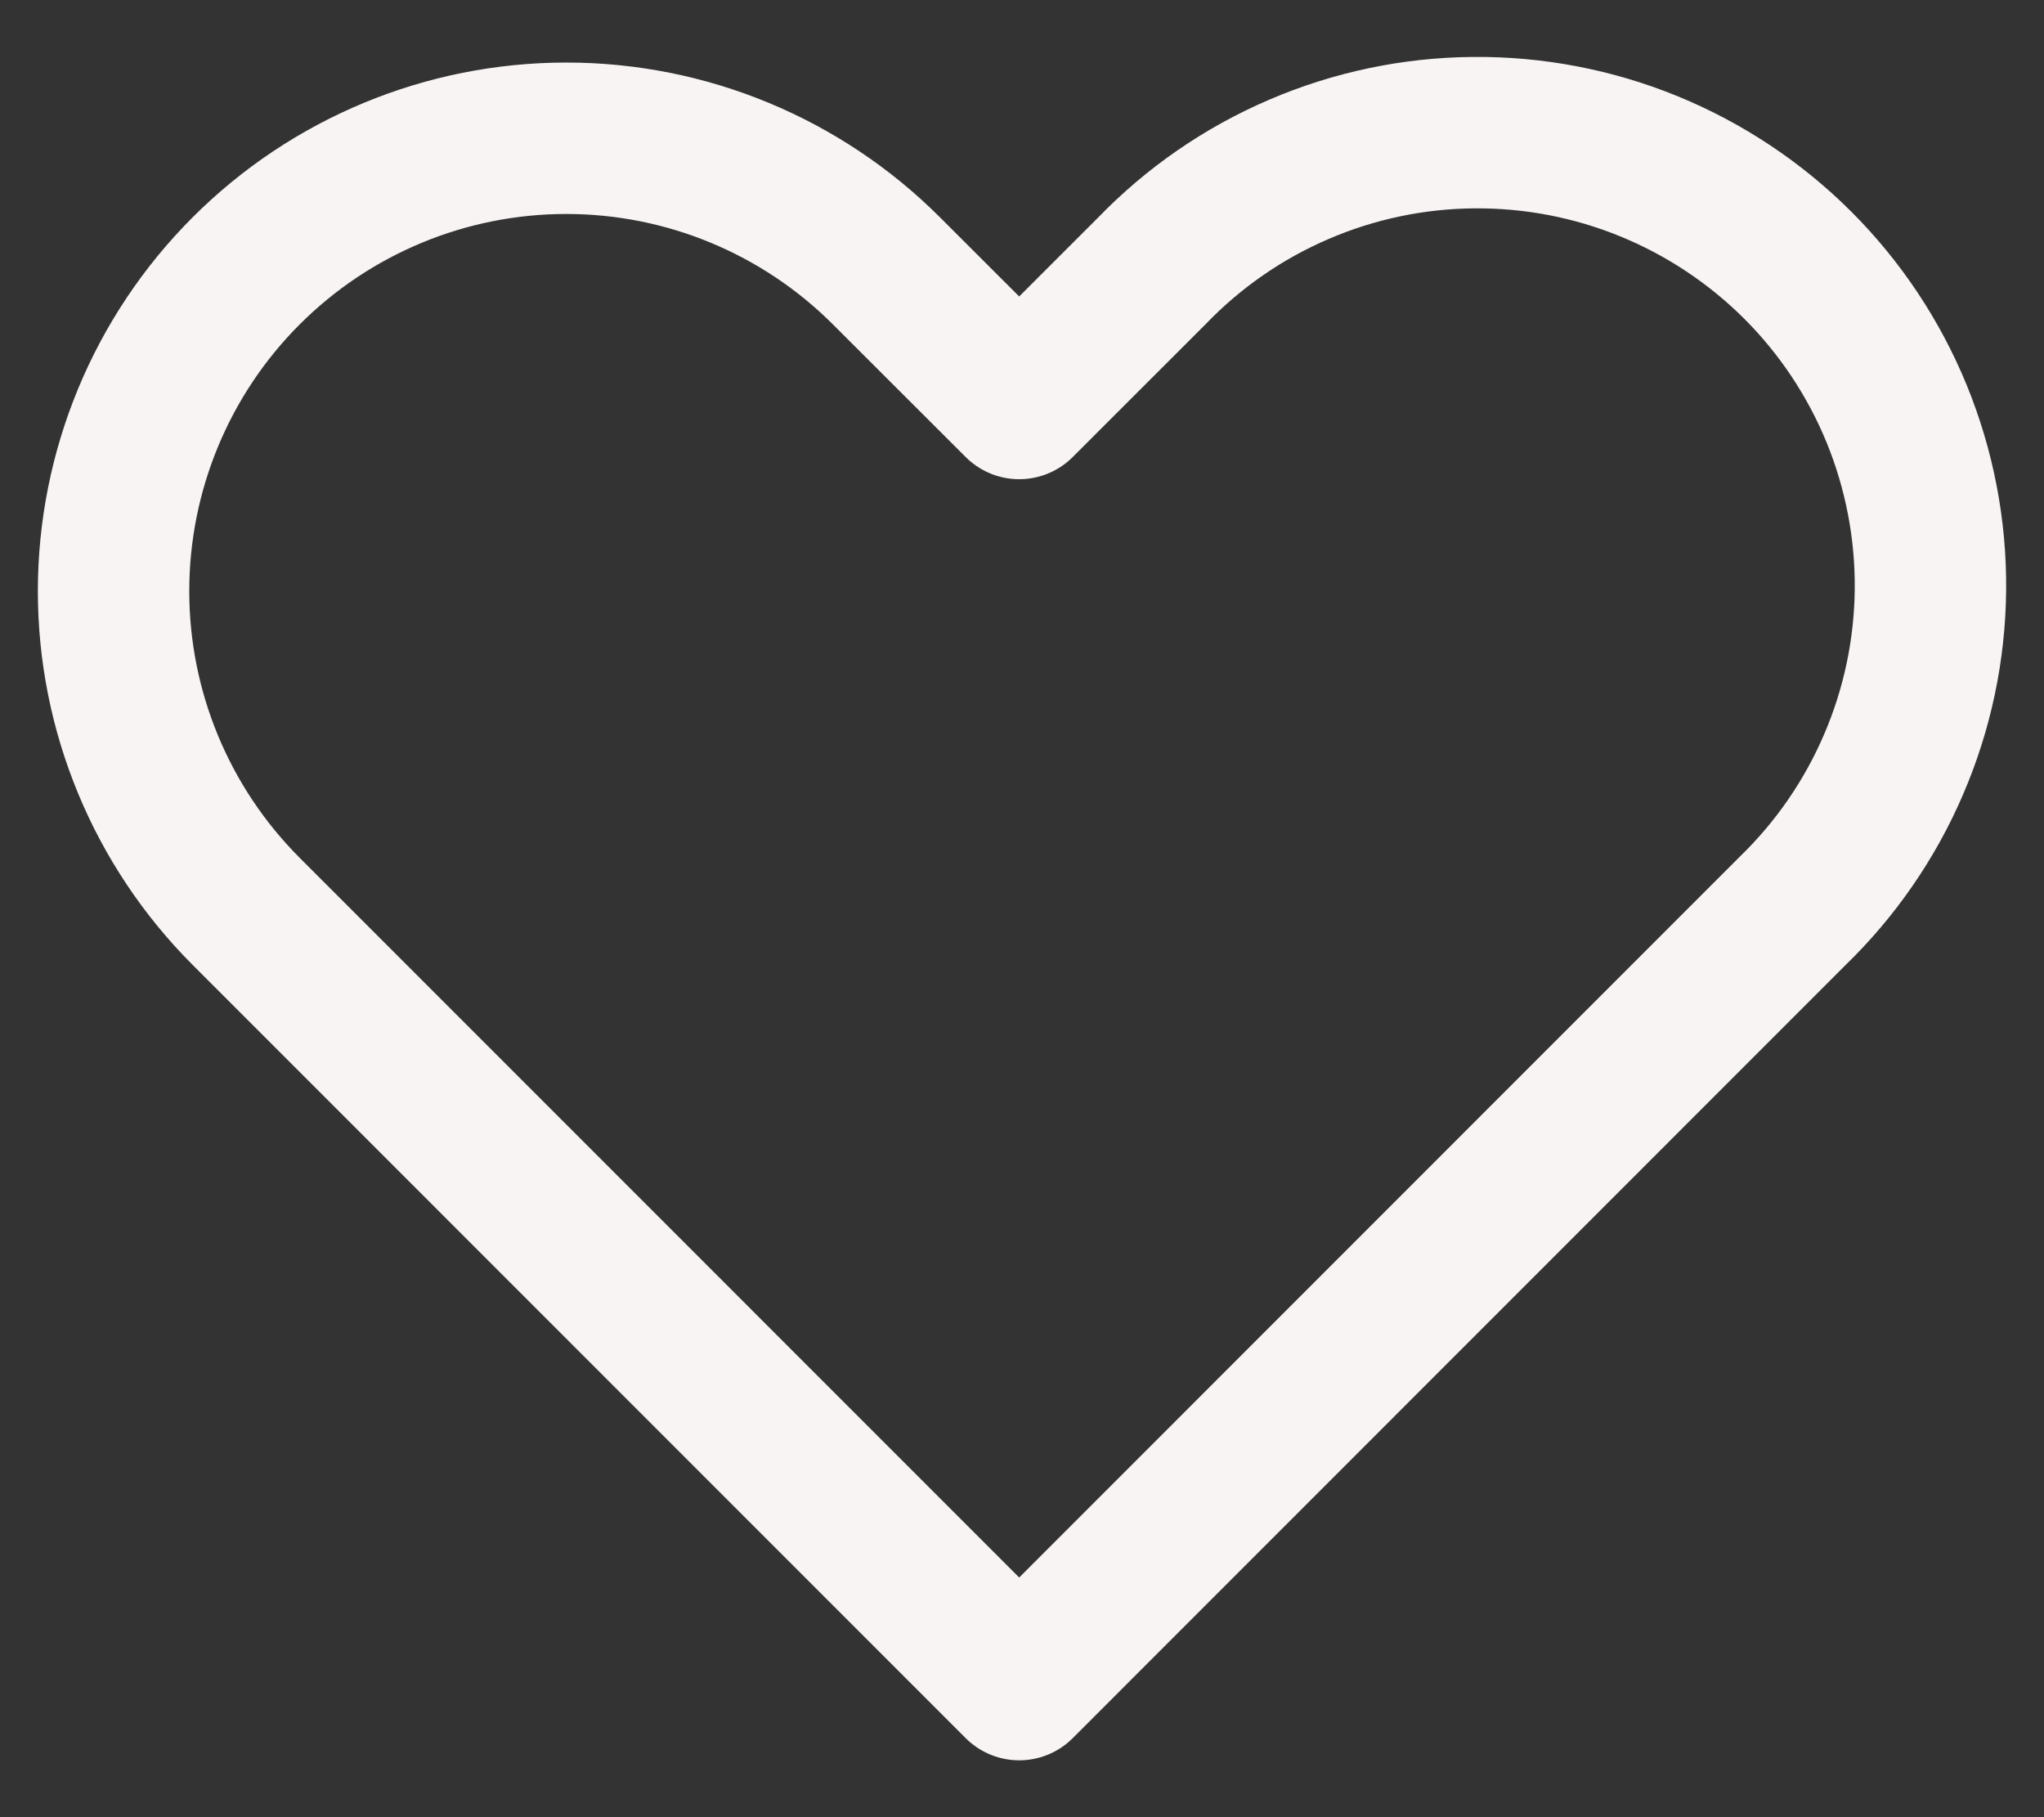 <svg width="27" height="24" viewBox="0 0 27 24" fill="none" xmlns="http://www.w3.org/2000/svg">
<rect x="0" y="0" width="27" height="24" fill="#333333" stroke="none"/>
<path fill-rule="evenodd" clip-rule="evenodd" d="M3.251 3.578C4.373 2.456 5.894 1.826 7.481 1.826C9.067 1.826 10.588 2.456 11.71 3.578L13.463 5.329L15.215 3.578C15.767 3.006 16.427 2.55 17.157 2.237C17.887 1.923 18.672 1.758 19.466 1.752C20.26 1.745 21.048 1.896 21.783 2.197C22.518 2.498 23.186 2.942 23.748 3.503C24.31 4.065 24.754 4.733 25.055 5.468C25.355 6.203 25.507 6.991 25.5 7.785C25.493 8.58 25.328 9.364 25.014 10.094C24.701 10.824 24.245 11.484 23.674 12.036L13.463 22.249L3.251 12.036C2.13 10.914 1.5 9.393 1.5 7.807C1.5 6.221 2.13 4.699 3.251 3.578V3.578Z" stroke="#F7F4F3" stroke-width="2" stroke-linejoin="round"/>
</svg>
